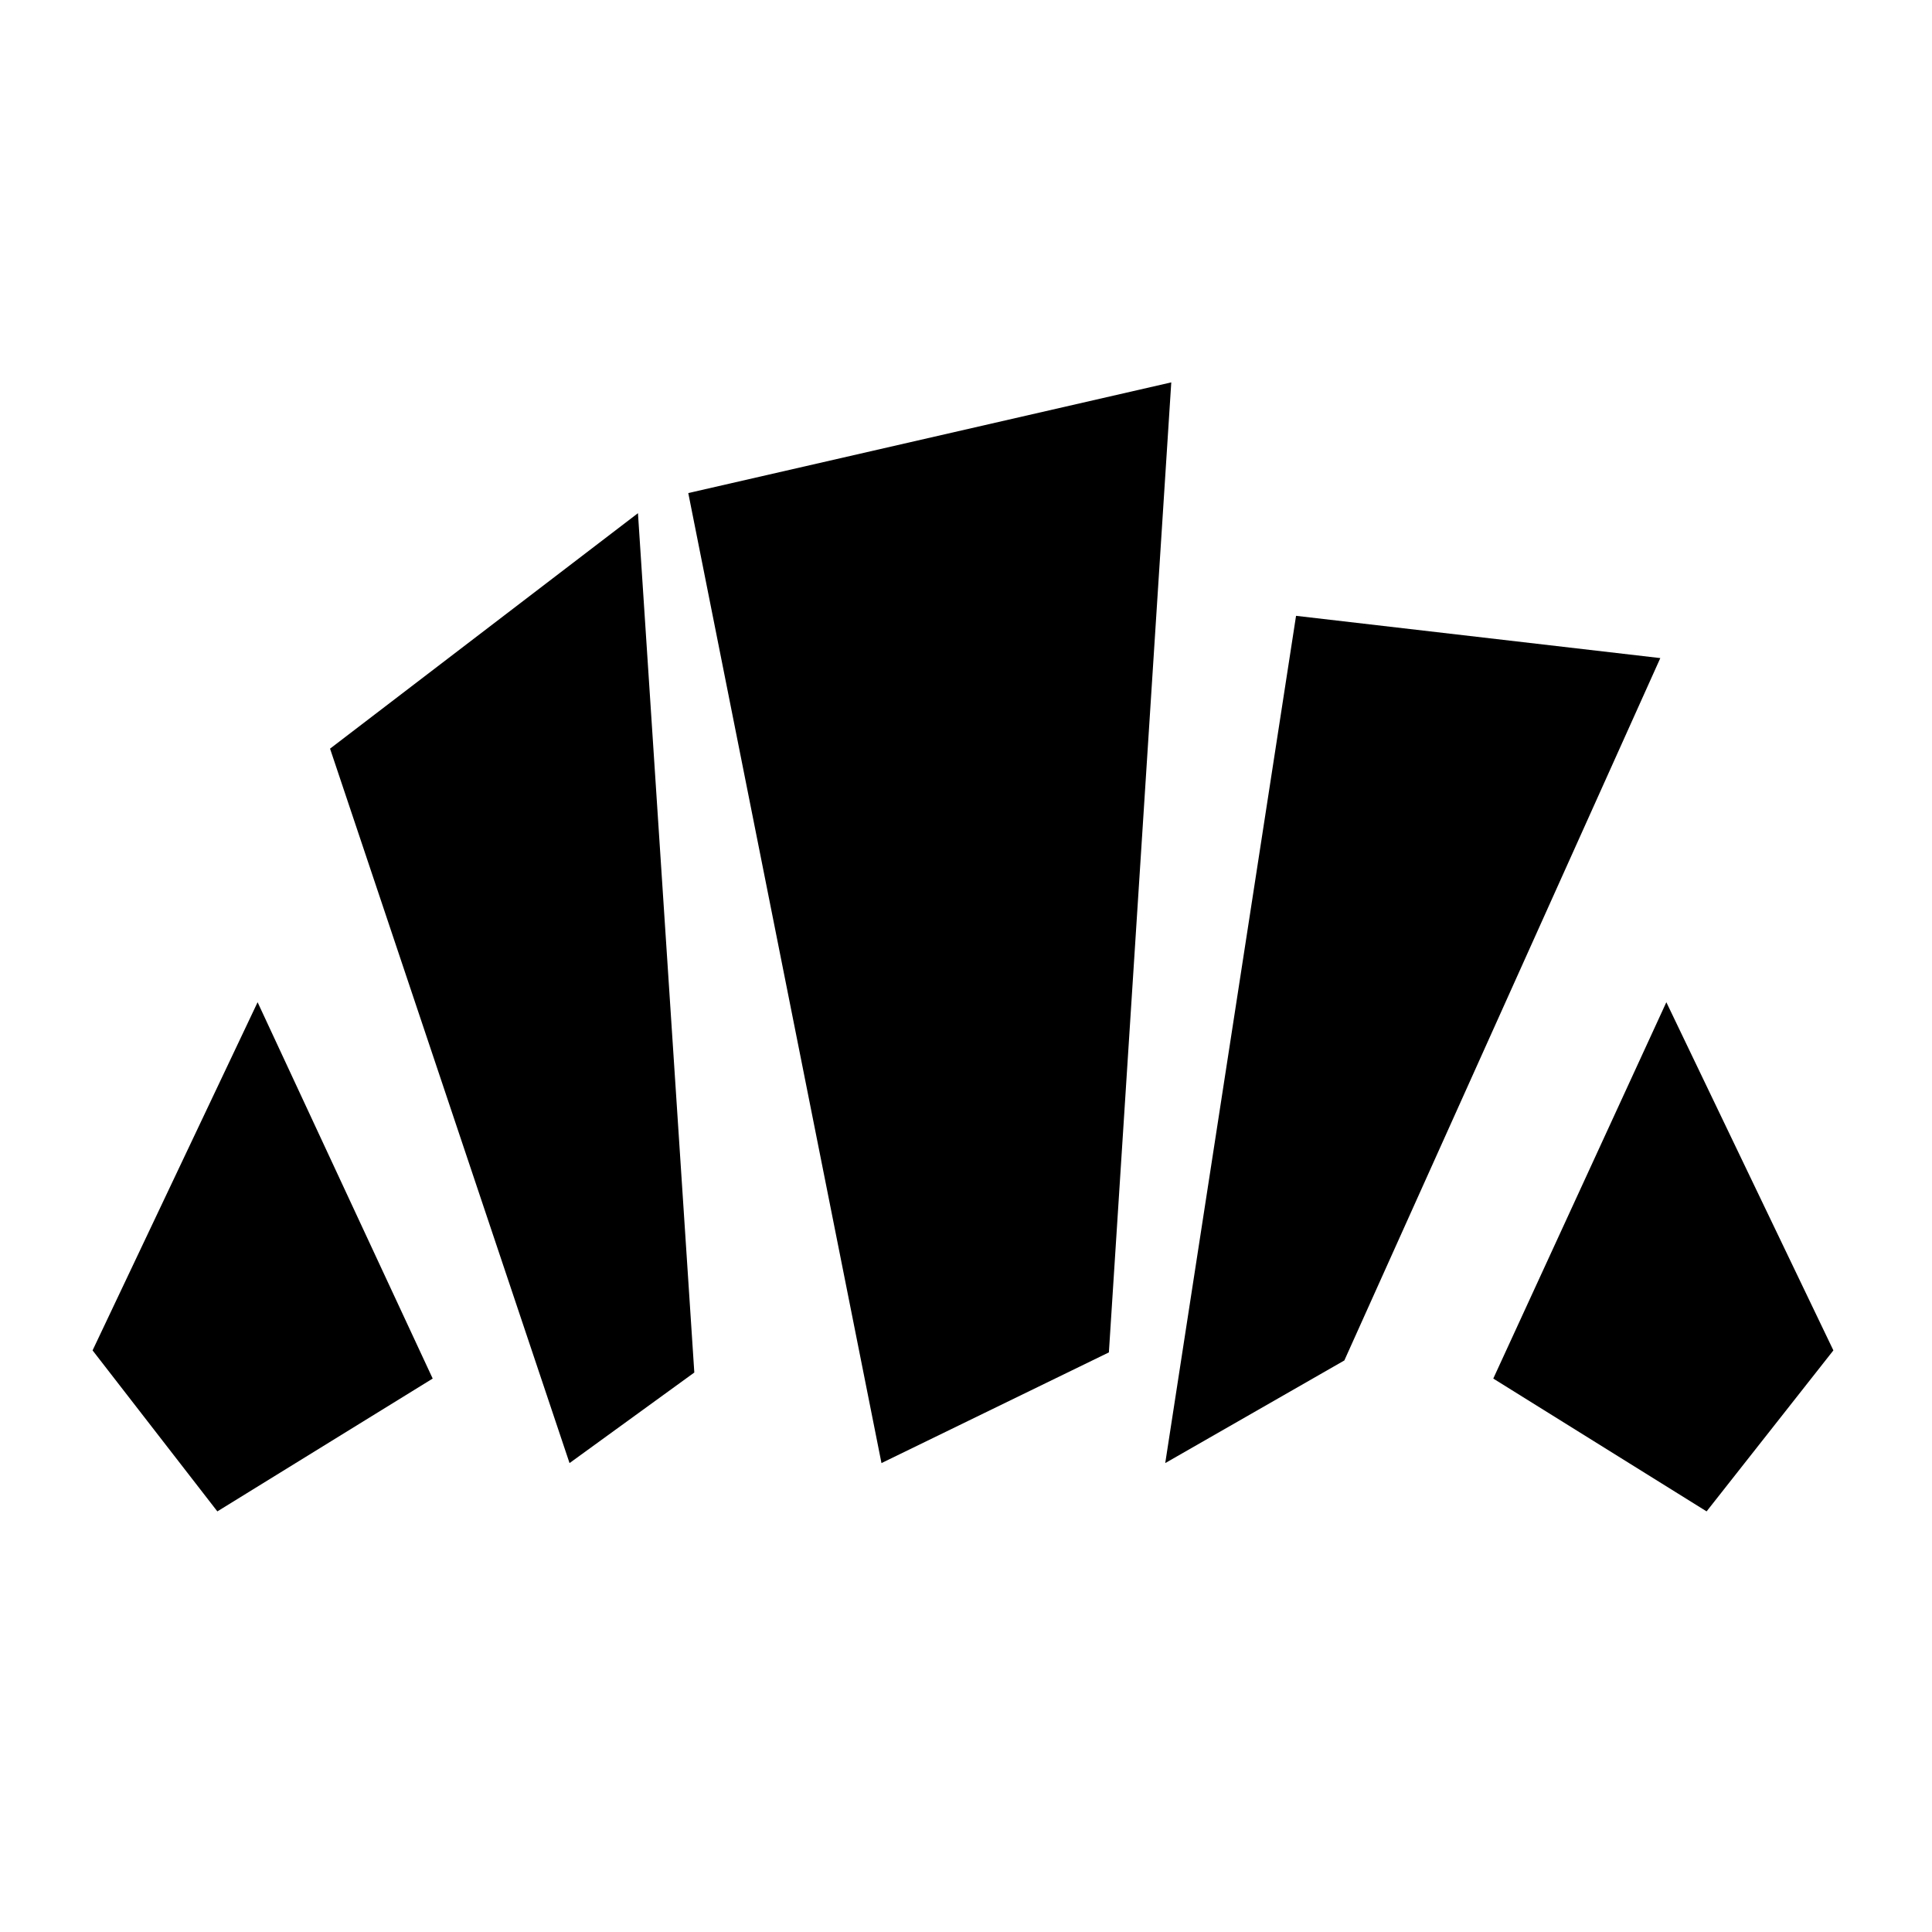 <svg xmlns="http://www.w3.org/2000/svg" height="24" viewBox="0 -960 960 960" width="24"><path d="m848-209-106-66 86-187 83 173-63 80Zm-269-24 65-421 181 21-157 349-89 51Zm-296 0L164-588l153-117 28 427-62 45Zm-175 24-62-80 82-173 87 187-107 66Zm330-24-96-482 240-55-31 482-113 55Z"/></svg>